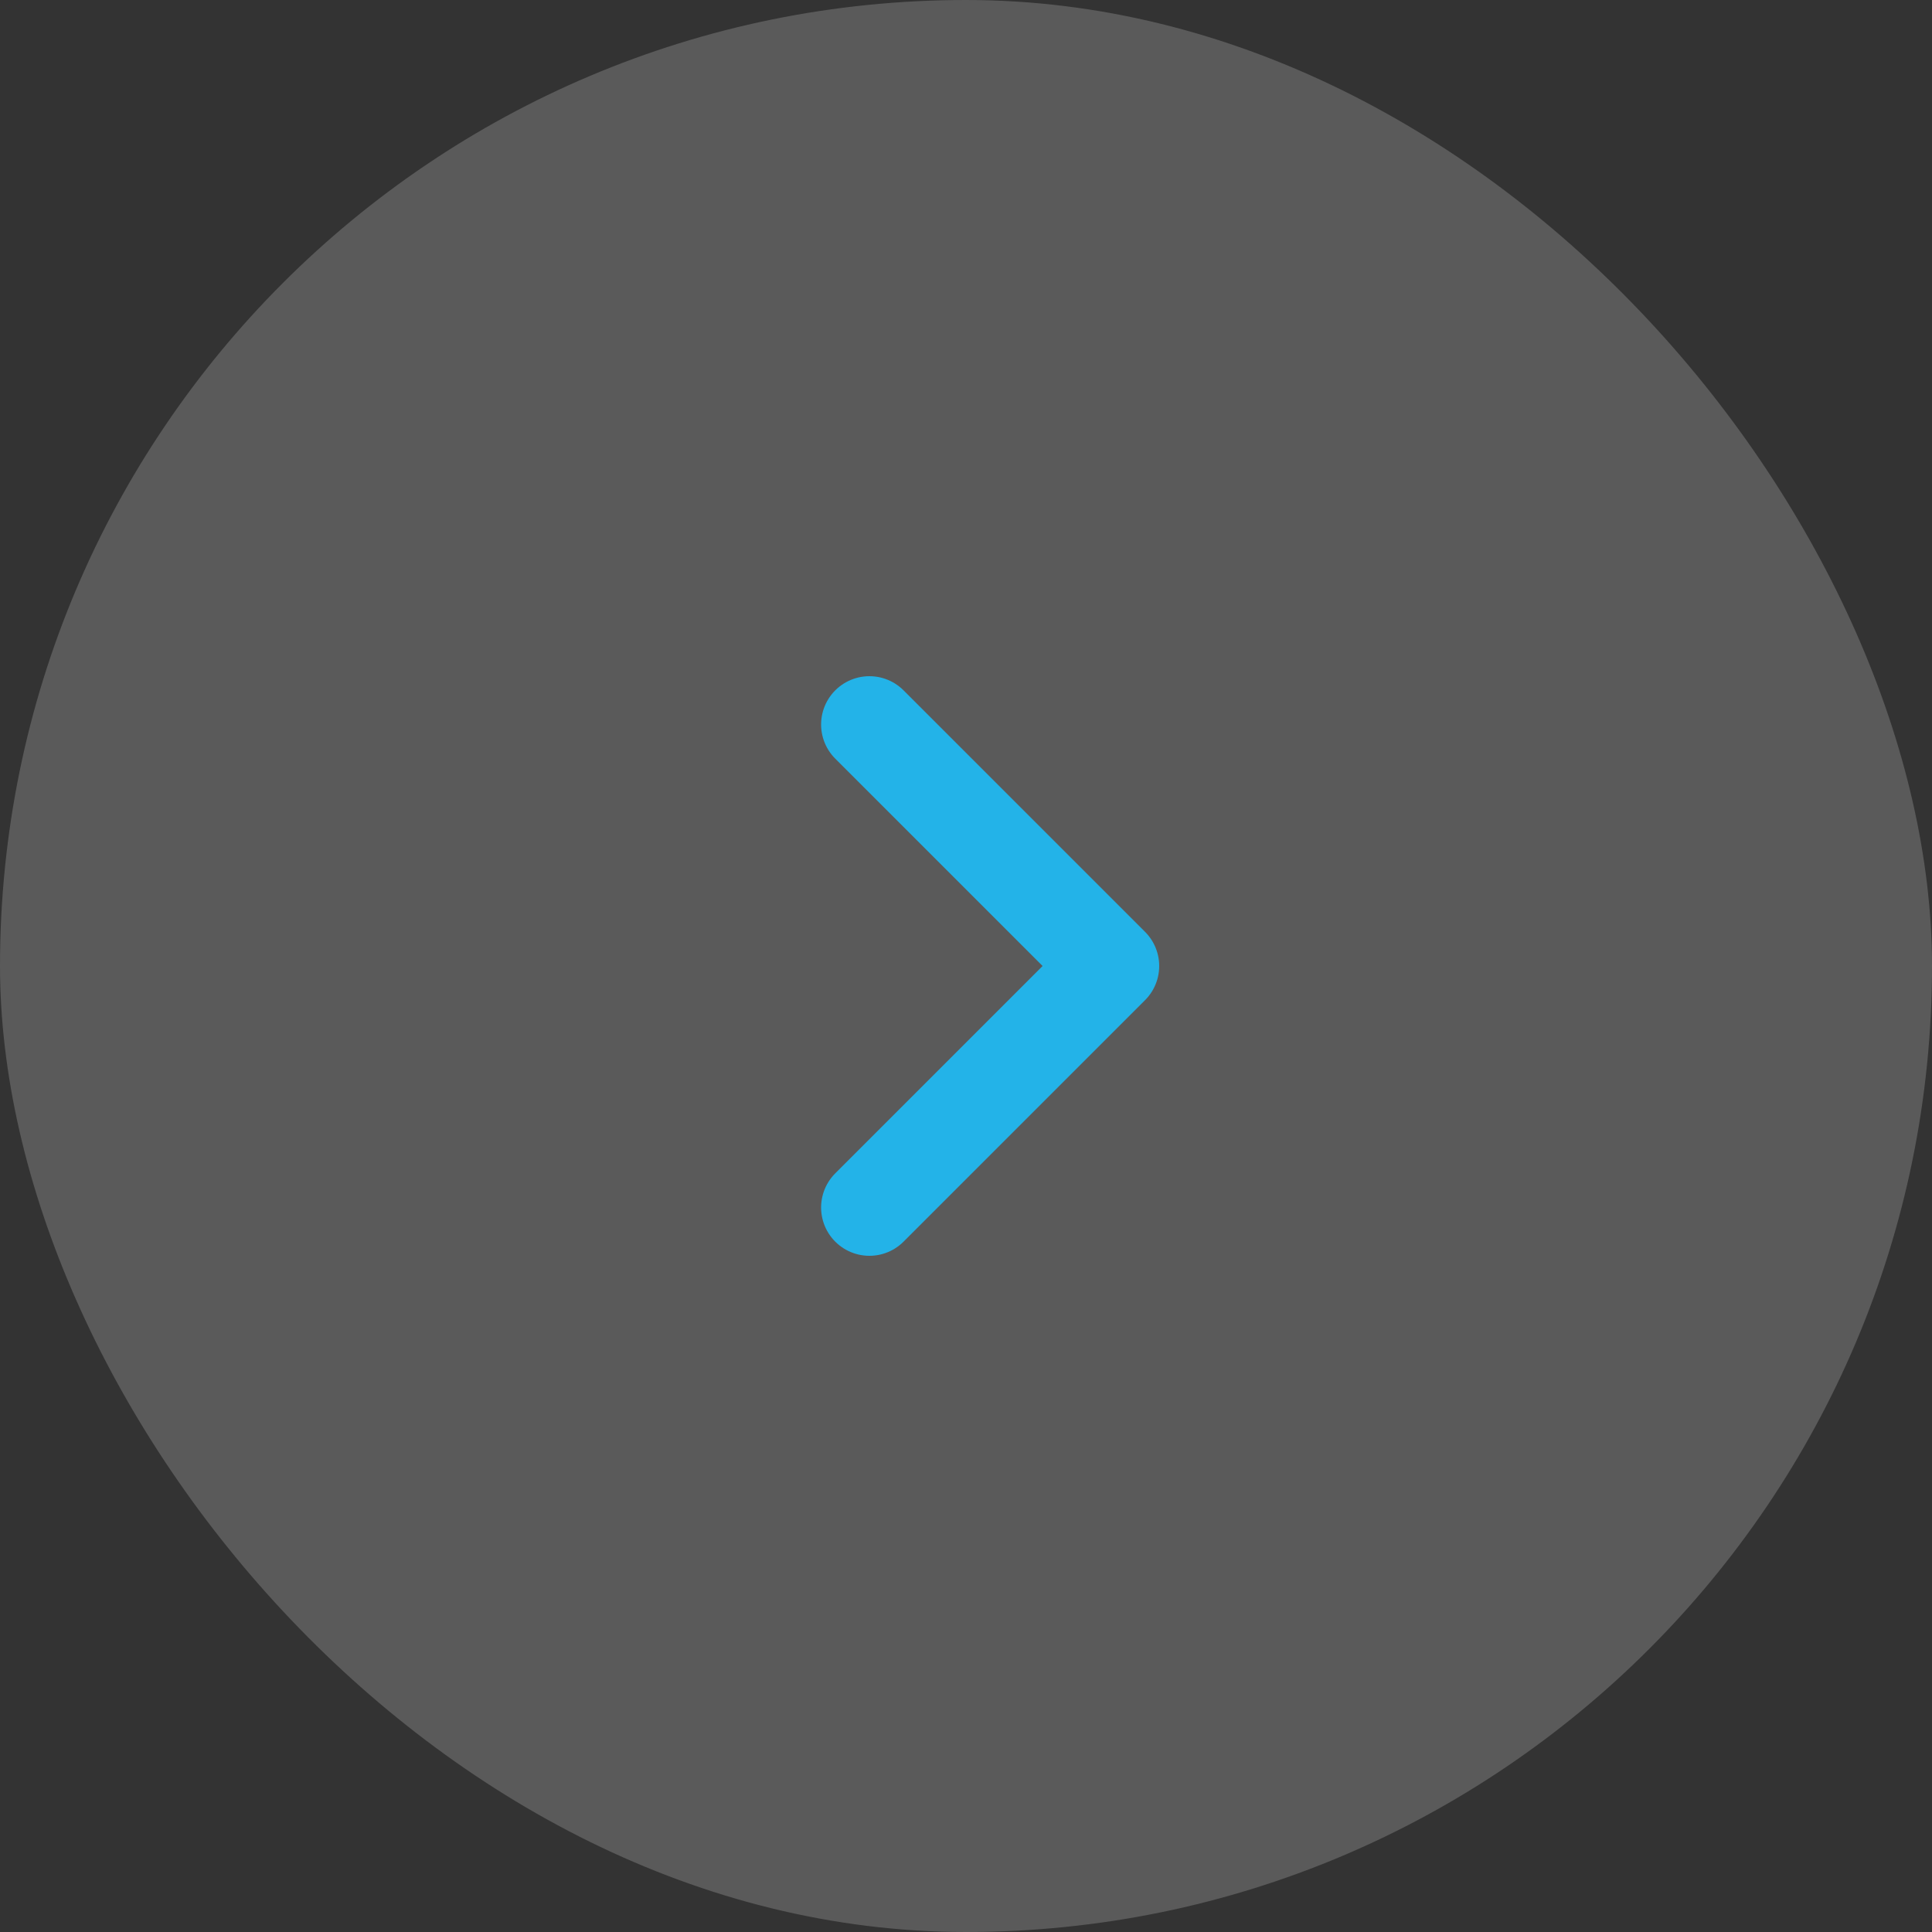 <svg width="40" height="40" viewBox="0 0 40 40" fill="none" xmlns="http://www.w3.org/2000/svg">
<rect x="0" y="0" width="40" height="40" fill="#333333" stroke="none"/>
<rect opacity="0.2" width="40" height="40" rx="20" fill="#F9F9F9"/>
<path d="M18 25L23 20L18 15" stroke="#23B3E8" stroke-width="2" stroke-linecap="round" stroke-linejoin="round"/>
</svg>
